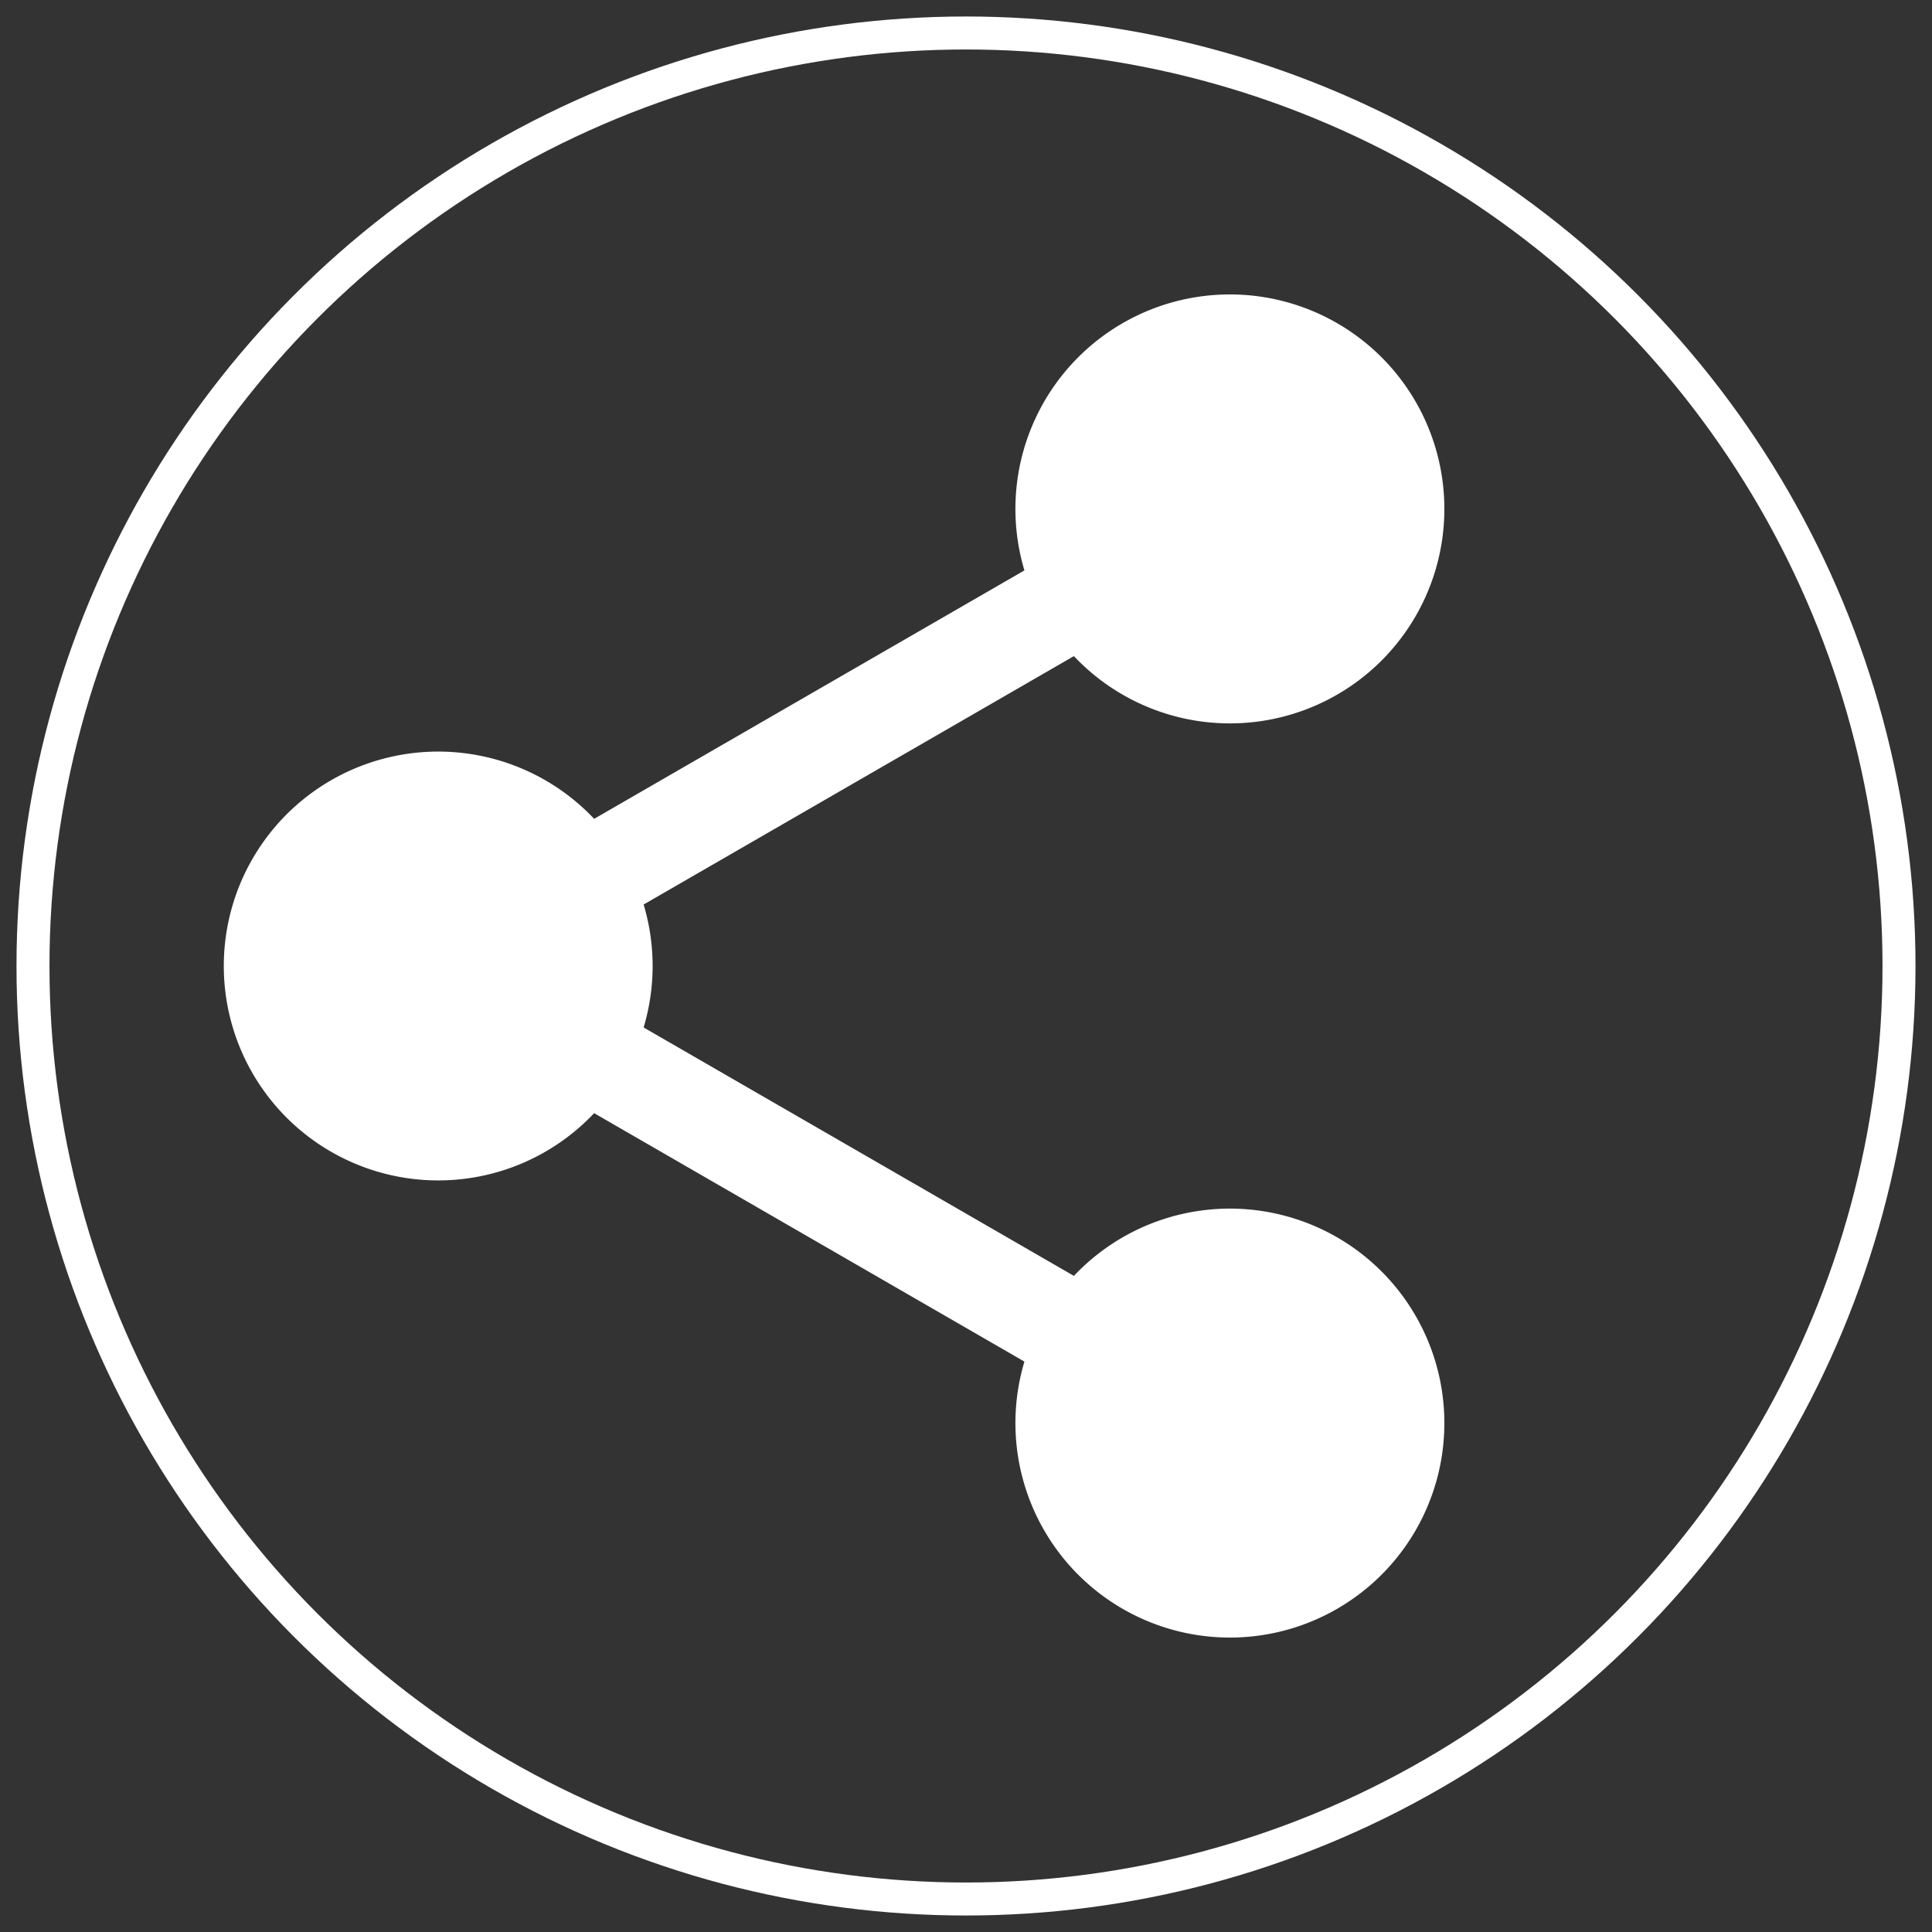 <?xml version="1.0"?>
<svg xmlns="http://www.w3.org/2000/svg" xmlns:lc="http://www.librecad.org" xmlns:xlink="http://www.w3.org/1999/xlink" width="282.843mm" height="282.843mm" viewBox="-5 -5 292.843 292.843">
    <rect x="-5" y="-5" width="292.843" height="292.843" fill="#333333" stroke="none"/>
    <g lc:layername="0" lc:is_locked="false" lc:is_construction="false" fill="none" stroke="white" stroke-width="5">
        <circle cx="141.421" cy="141.421" r="141.421"/>
        <path fill="white" d="M84.539,122.301 A30,30 0 1,0 84.539,160.542 L153.296,200.239 A30.009,30.009 0 1,0 158.296,191.579 L89.539,151.881 A30,30 0 0,0 89.539,130.961 L158.296,91.264 A30.009,30.009 0 1,0 153.296,82.604 L84.539,122.301 Z "/>
    </g>
</svg>
